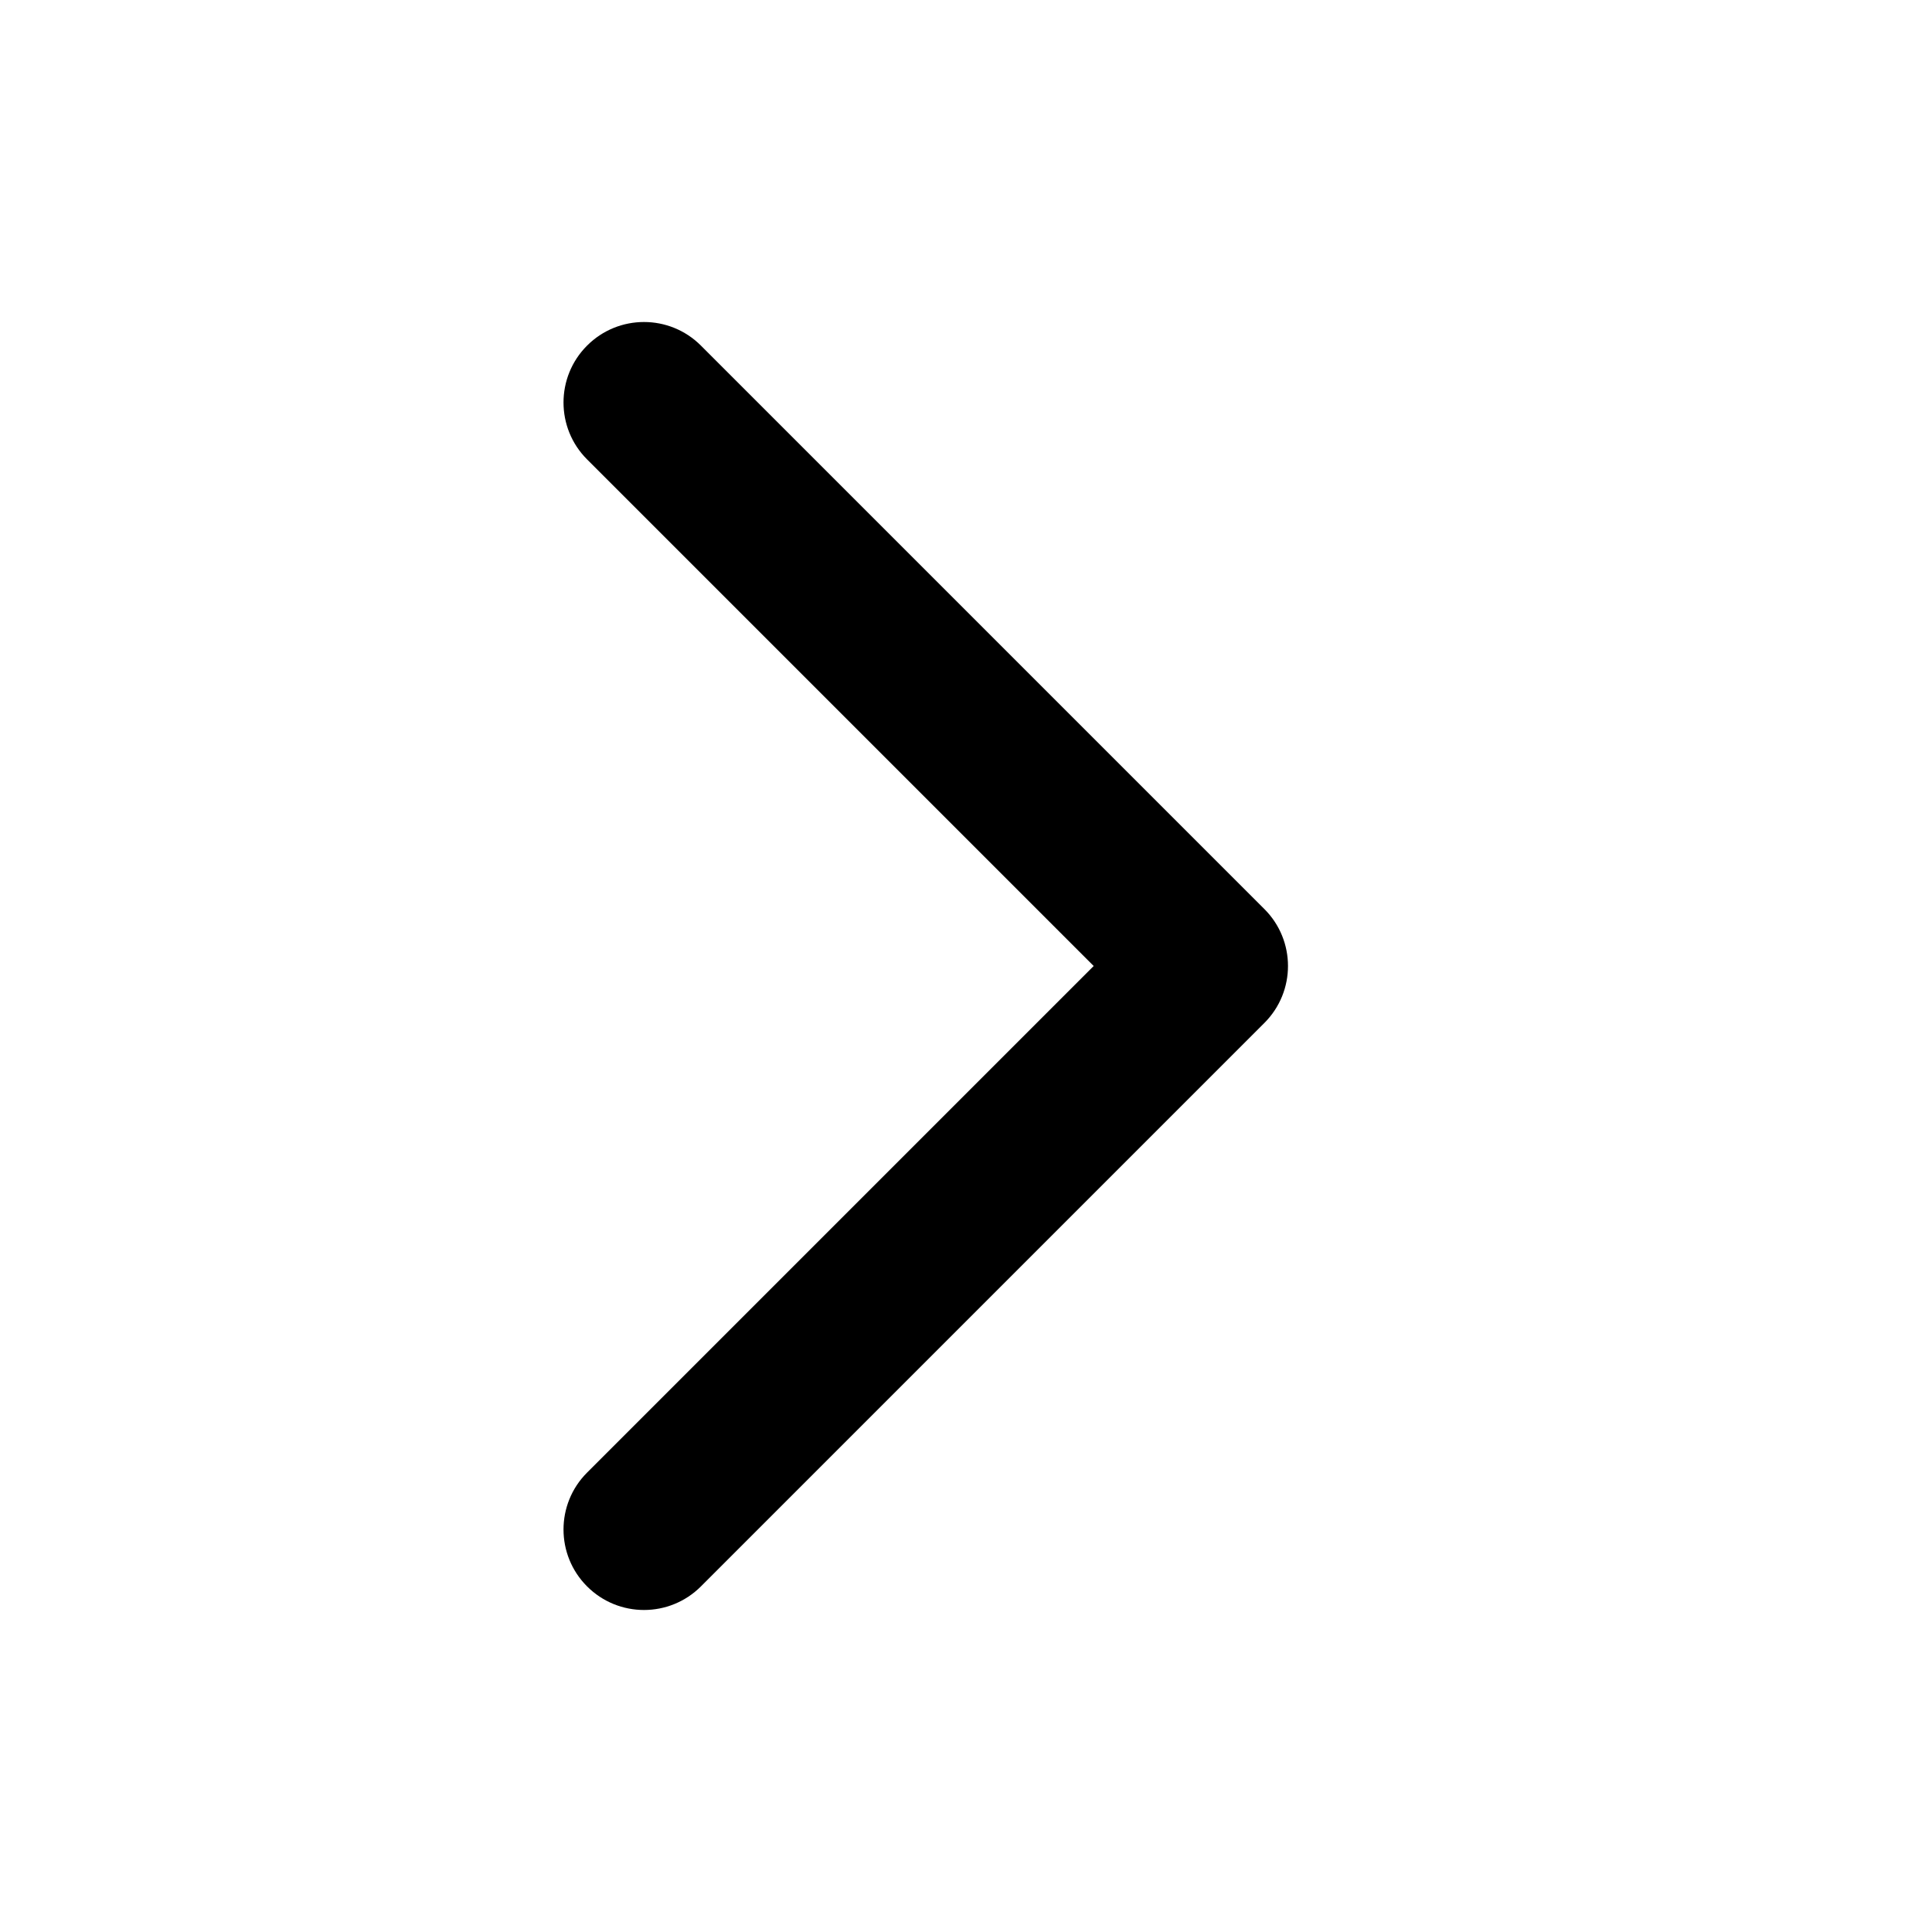 <?xml version="1.0" encoding="UTF-8"?>
<svg width="48px" height="48px" viewBox="0 0 48 48" version="1.1" xmlns="http://www.w3.org/2000/svg" xmlns:xlink="http://www.w3.org/1999/xlink">
    <!-- Generator: Sketch 49.3 (51167) - http://www.bohemiancoding.com/sketch -->
    <title>theicons.co/svg/common-06</title>
    <desc>Created with Sketch.</desc>
    <defs></defs>
    <g id="The-Icons" stroke="none" stroke-width="1" fill="none" fill-rule="evenodd">
        <g id="v-1.5" transform="translate(-576, -3360)" fill="#000000" fill-rule="nonzero">
            <g id="Common" transform="translate(96, 3360)">
                <g id="Arrow-2" transform="translate(480, 0)">
                    <path d="M31.414,11.414 C32.195,10.633 32.195,9.367 31.414,8.586 C30.633,7.805 29.367,7.805 28.586,8.586 L14.586,22.586 C13.805,23.367 13.805,24.633 14.586,25.414 L28.586,39.414 C29.367,40.195 30.633,40.195 31.414,39.414 C32.195,38.633 32.195,37.367 31.414,36.586 L18.828,24 L31.414,11.414 Z" id="Path-82" transform="translate(23, 24) scale(-1, 1) translate(-23, -24) "></path>
                </g>
            </g>
        </g>
    </g>
</svg>